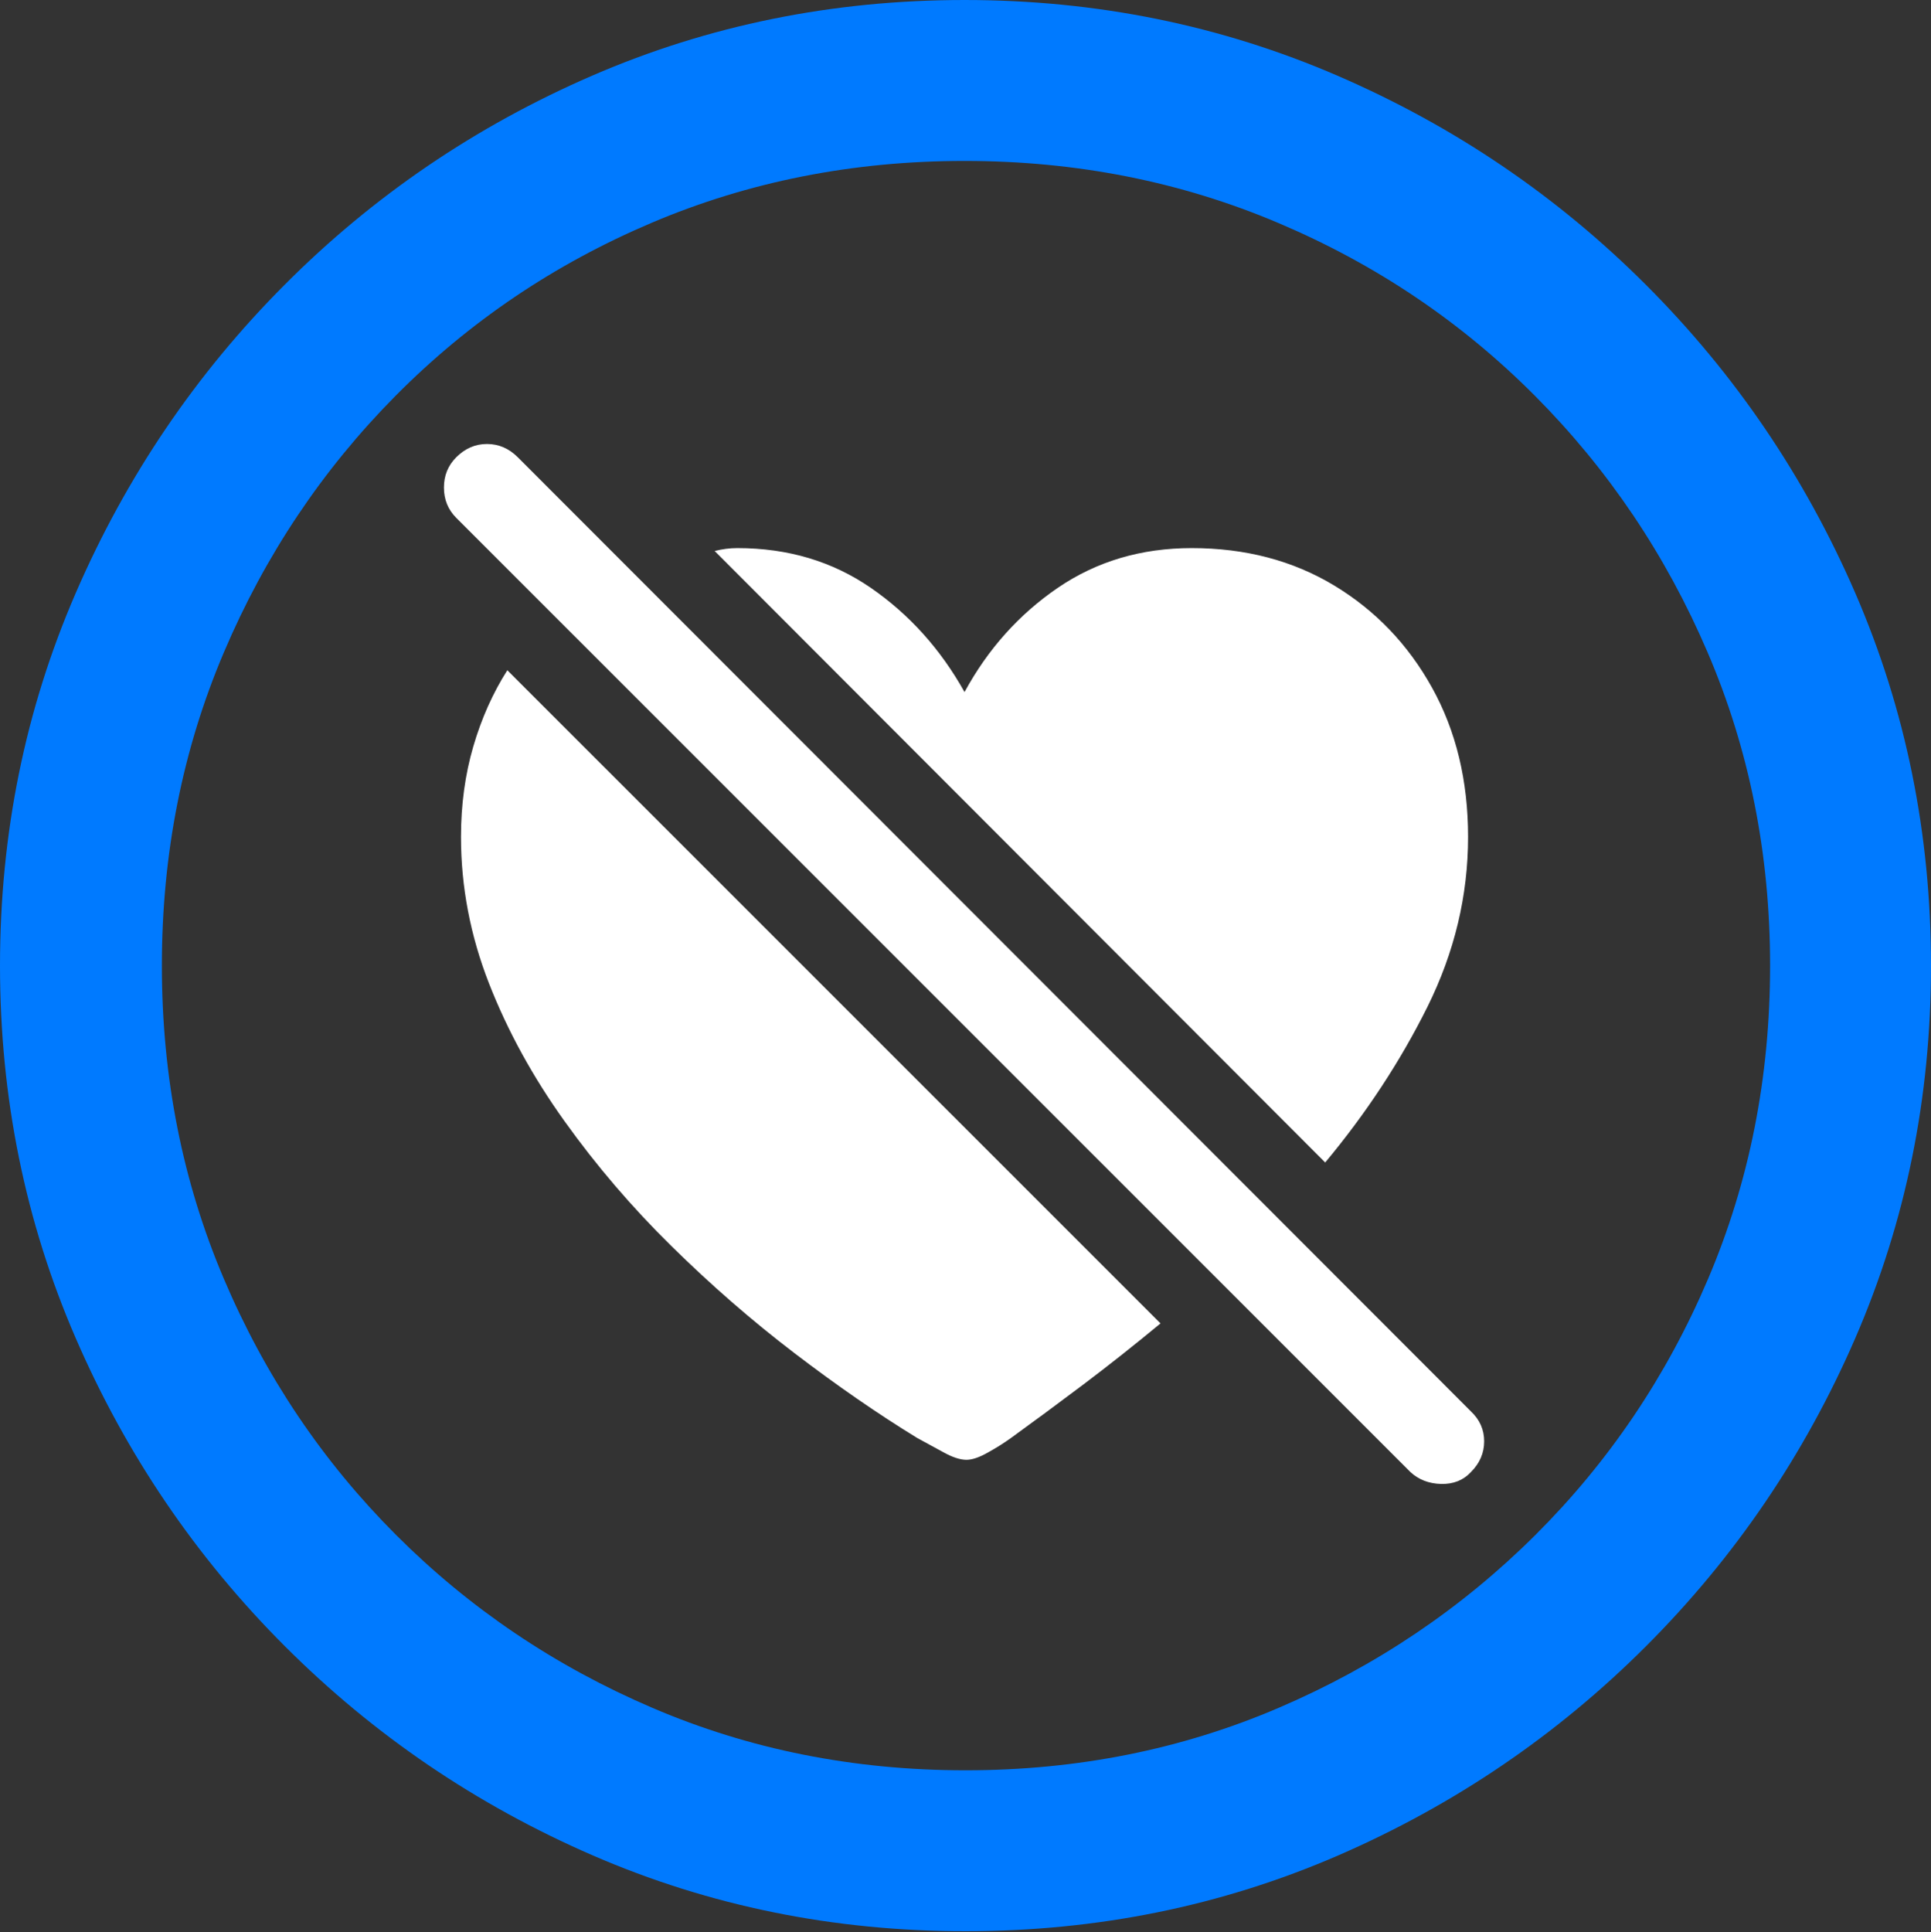<?xml version="1.0" encoding="UTF-8"?>
<!--Generator: Apple Native CoreSVG 175.5-->
<!DOCTYPE svg
PUBLIC "-//W3C//DTD SVG 1.1//EN"
       "http://www.w3.org/Graphics/SVG/1.1/DTD/svg11.dtd">
<svg version="1.1" xmlns="http://www.w3.org/2000/svg" xmlns:xlink="http://www.w3.org/1999/xlink" width="19.922" height="19.932">
 <rect width="100%" height="100%" fill="#333333" stroke="none"/>
 <g>
  <rect height="19.932" opacity="0" width="19.922" x="0" y="0"/>
  <path d="M9.961 19.922Q12.002 19.922 13.804 19.141Q15.605 18.359 16.982 16.982Q18.359 15.605 19.141 13.804Q19.922 12.002 19.922 9.961Q19.922 7.92 19.141 6.118Q18.359 4.316 16.982 2.939Q15.605 1.562 13.799 0.781Q11.992 0 9.951 0Q7.91 0 6.108 0.781Q4.307 1.562 2.935 2.939Q1.562 4.316 0.781 6.118Q0 7.92 0 9.961Q0 12.002 0.781 13.804Q1.562 15.605 2.939 16.982Q4.316 18.359 6.118 19.141Q7.92 19.922 9.961 19.922ZM9.961 18.262Q8.232 18.262 6.729 17.617Q5.225 16.973 4.087 15.835Q2.949 14.697 2.31 13.193Q1.67 11.69 1.67 9.961Q1.67 8.232 2.31 6.729Q2.949 5.225 4.082 4.082Q5.215 2.939 6.719 2.3Q8.223 1.66 9.951 1.66Q11.68 1.66 13.188 2.3Q14.697 2.939 15.835 4.082Q16.973 5.225 17.617 6.729Q18.262 8.232 18.262 9.961Q18.262 11.69 17.622 13.193Q16.982 14.697 15.84 15.835Q14.697 16.973 13.193 17.617Q11.69 18.262 9.961 18.262Z" fill="#007aff"/>
  <path d="M7.373 5.684L13.672 11.992Q14.307 11.23 14.727 10.386Q15.146 9.541 15.146 8.633Q15.146 7.764 14.775 7.095Q14.404 6.426 13.765 6.04Q13.125 5.654 12.295 5.654Q11.514 5.654 10.913 6.064Q10.312 6.475 9.951 7.139Q9.58 6.475 8.984 6.064Q8.389 5.654 7.607 5.654Q7.49 5.654 7.373 5.684ZM11.973 13.652L5.234 6.914Q5.01 7.266 4.883 7.7Q4.756 8.135 4.756 8.633Q4.756 9.404 5.044 10.142Q5.332 10.879 5.825 11.567Q6.318 12.256 6.929 12.856Q7.539 13.457 8.198 13.96Q8.857 14.463 9.463 14.834Q9.59 14.902 9.731 14.98Q9.873 15.059 9.971 15.059Q10.059 15.059 10.19 14.985Q10.322 14.912 10.43 14.834Q10.781 14.58 11.177 14.282Q11.572 13.984 11.973 13.652ZM14.551 15.185Q14.678 15.303 14.868 15.308Q15.059 15.312 15.176 15.185Q15.312 15.049 15.312 14.868Q15.312 14.688 15.176 14.56L5.342 4.717Q5.205 4.58 5.024 4.58Q4.844 4.58 4.707 4.717Q4.58 4.844 4.58 5.029Q4.58 5.215 4.707 5.342Z" fill="#ffffff"/>
 </g>
</svg>
